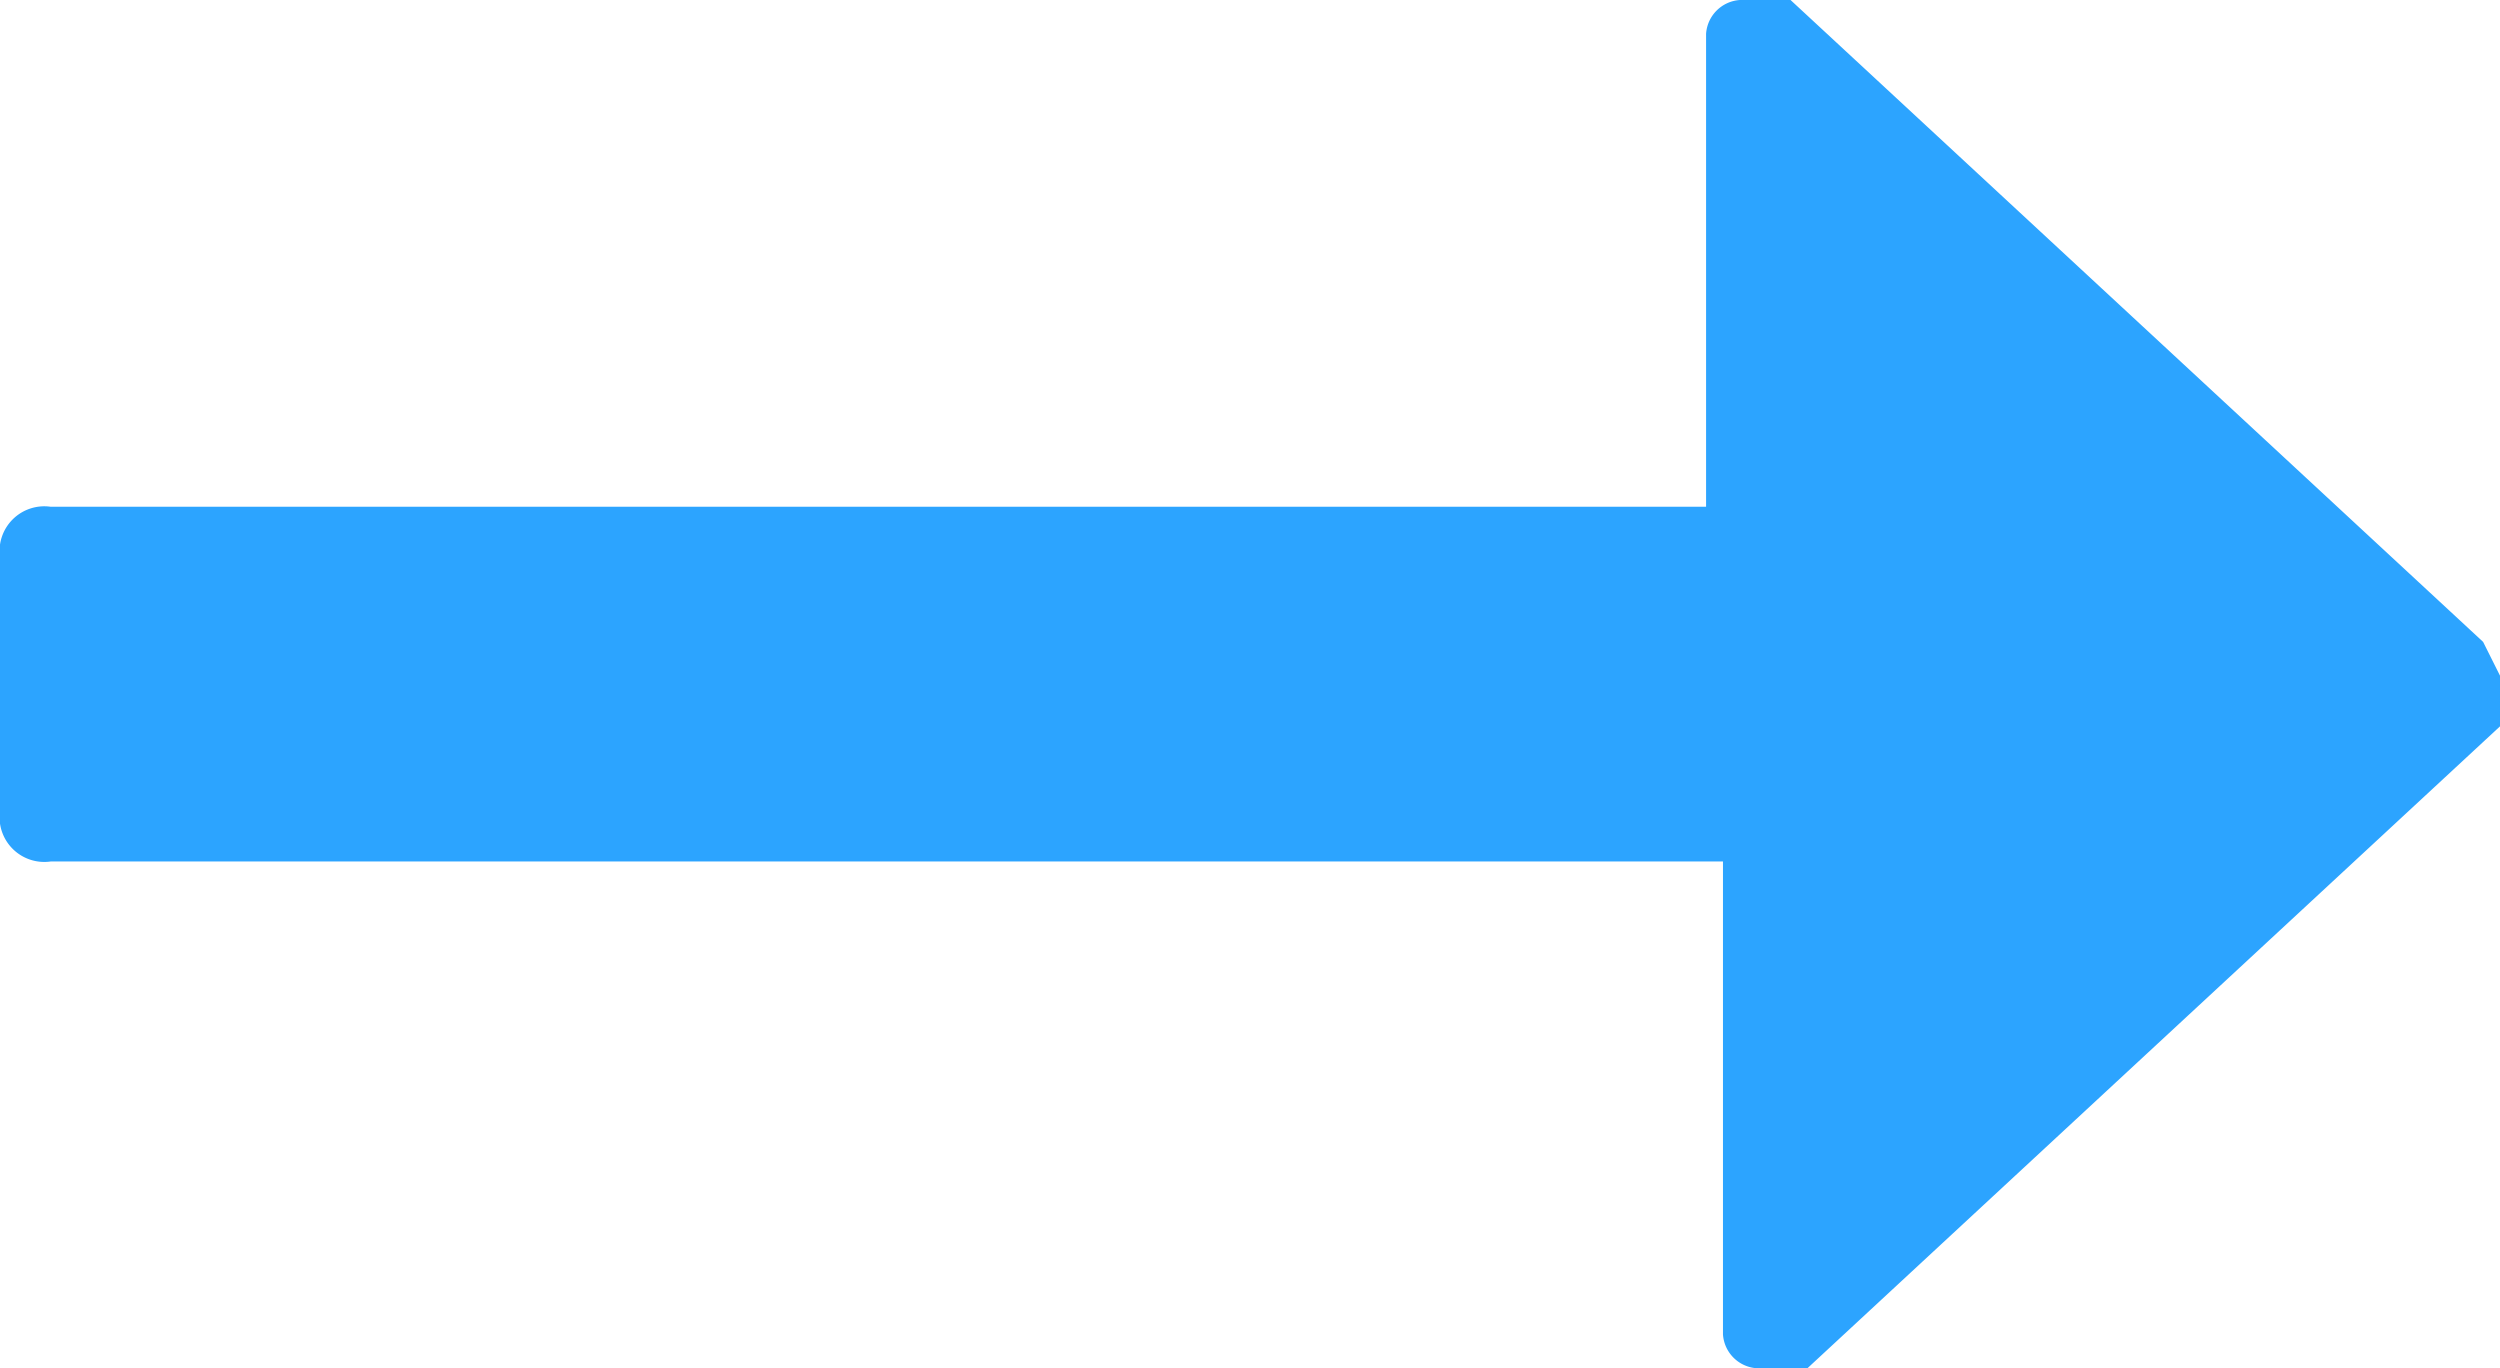 <svg xmlns="http://www.w3.org/2000/svg" width="14.8" height="8.1" viewBox="0 0 14.8 8.1"><title>link-arrow</title><path d="M14.8 4l-.1-.2L10.6 0h-.3a.215.215 0 0 0-.2.2V3H.3a.265.265 0 0 0-.3.3v1.5a.265.265 0 0 0 .3.3h9.9v2.8a.215.215 0 0 0 .2.2h.3l4.1-3.8z" fill="#2ca4ff"/></svg>